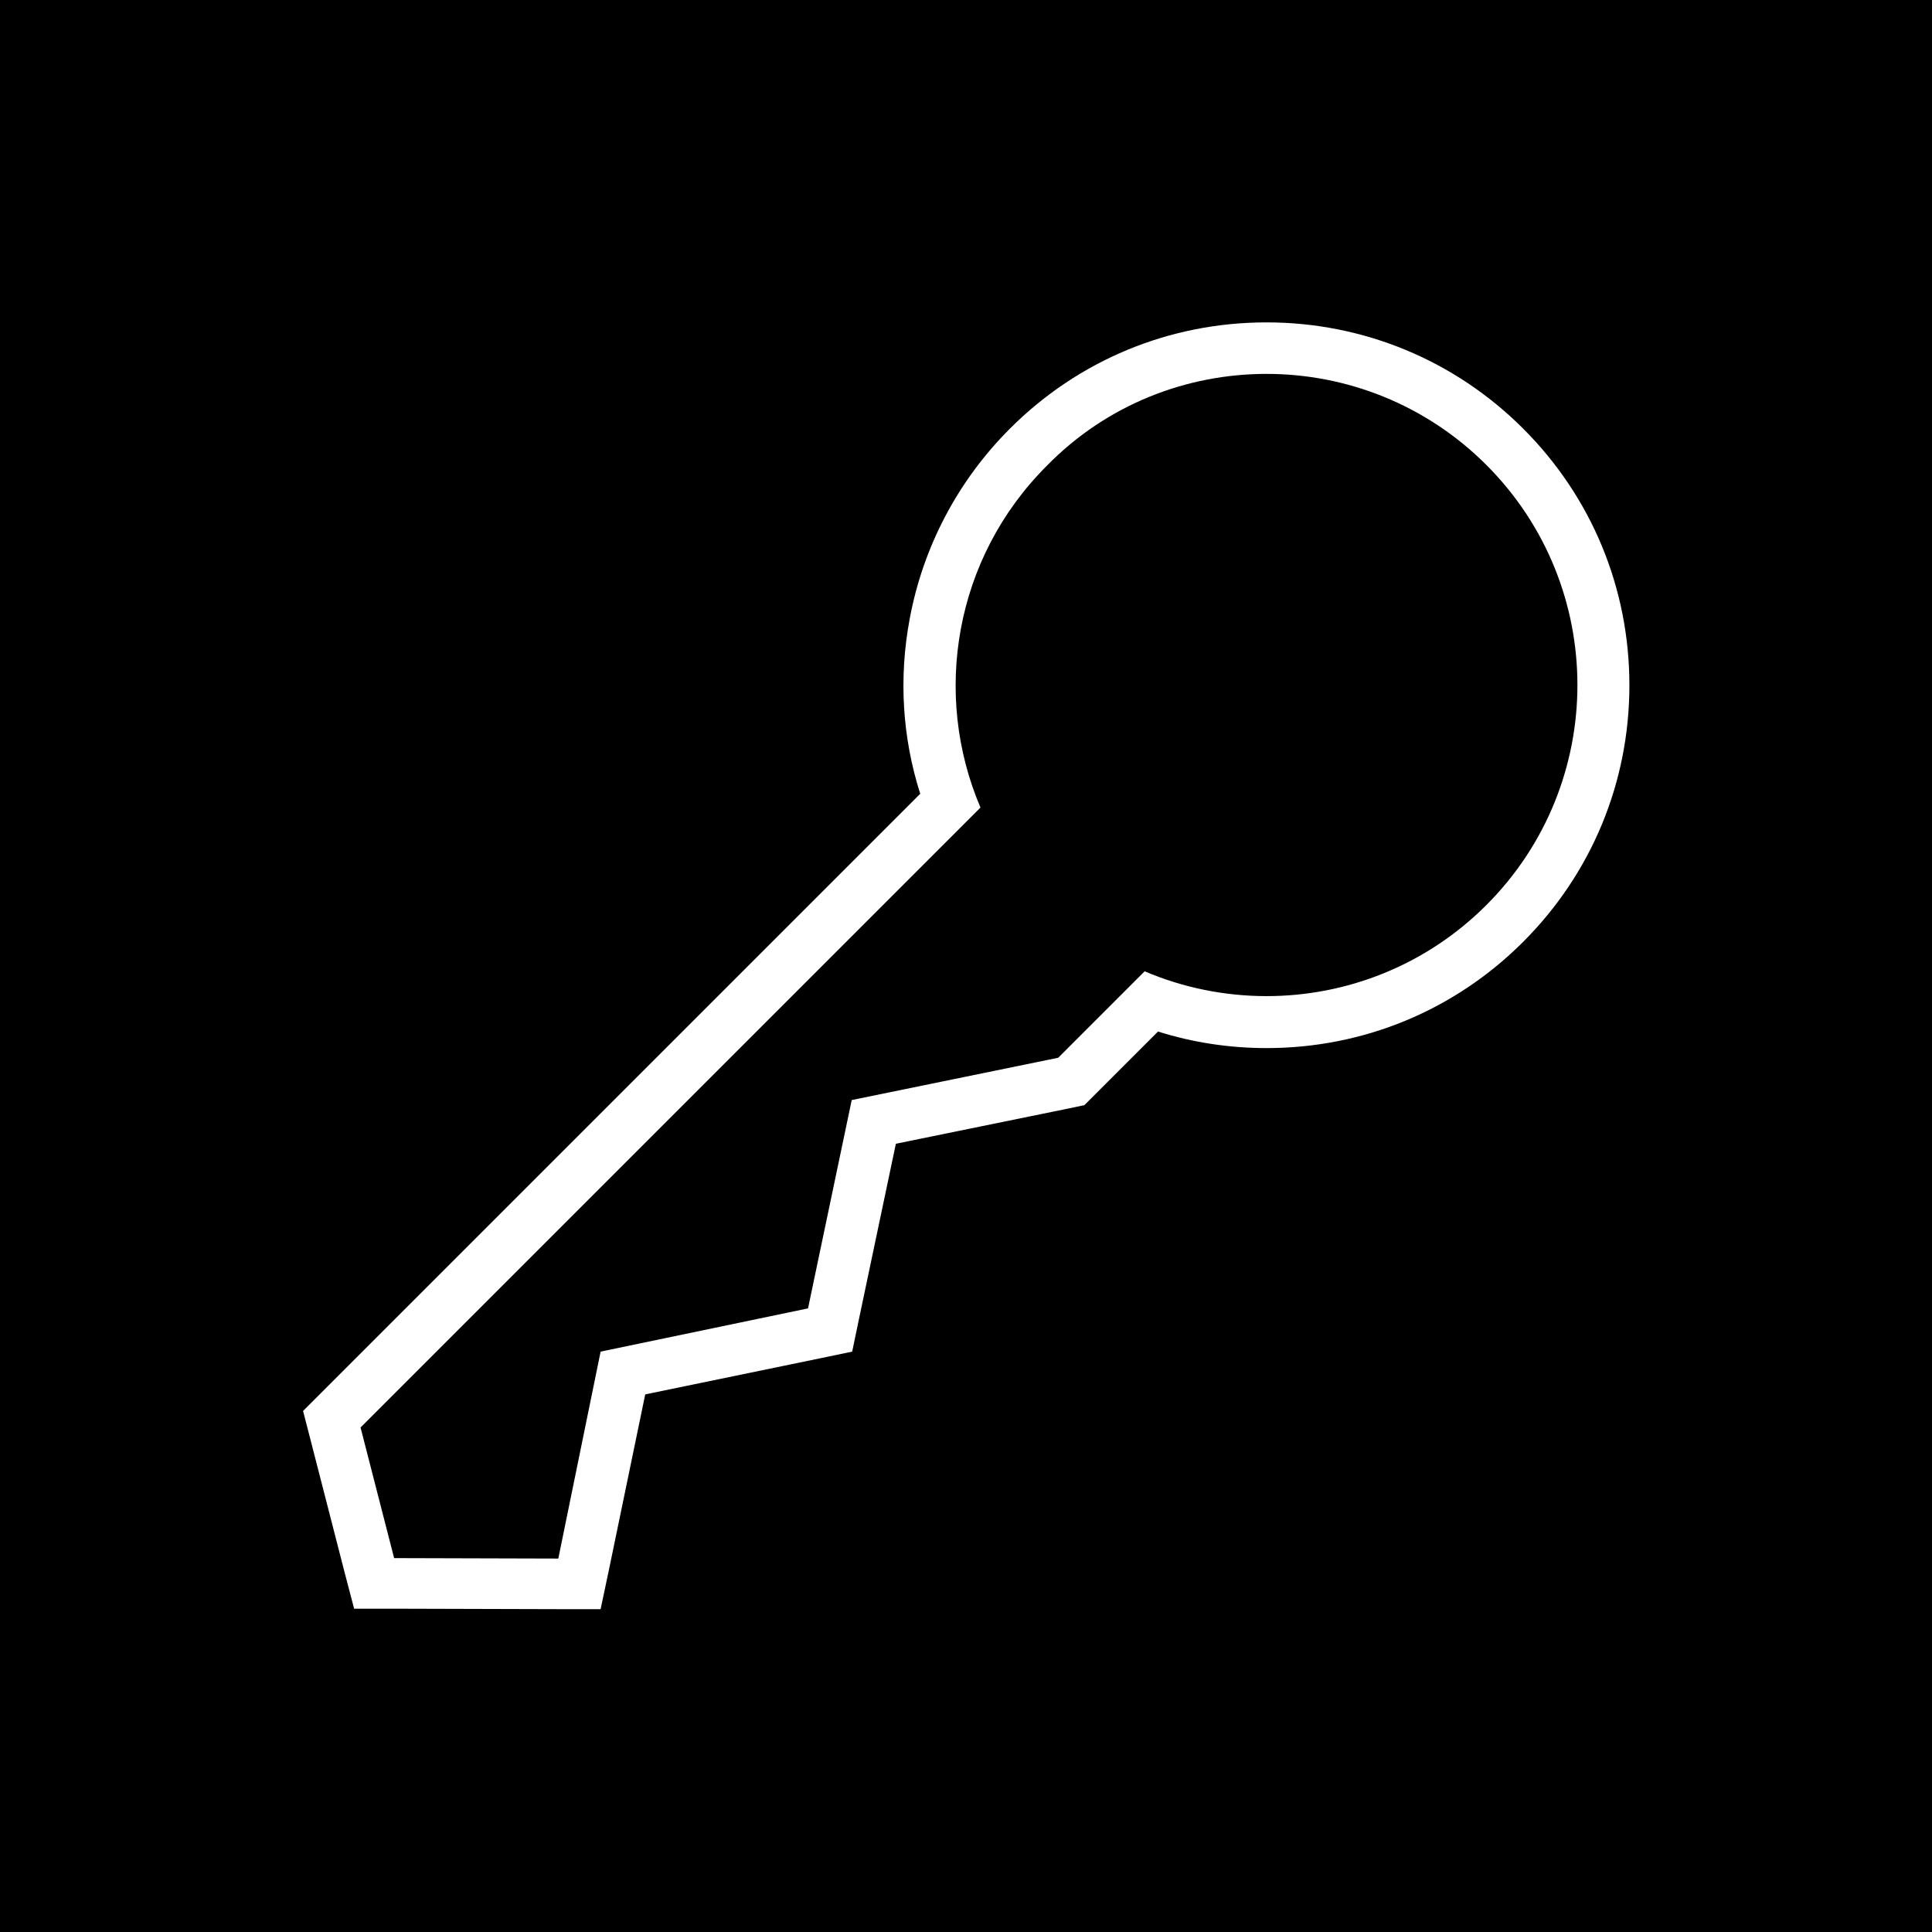 <svg version="1.1" xmlns="http://www.w3.org/2000/svg" xmlns:xlink="http://www.w3.org/1999/xlink" x="0px" y="0px"
	 viewBox="0 0 420.1 420.1" style="enable-background:new 0 0 420.1 420.1;" xml:space="preserve">
<style type="text/css">
	.st0{fill:#FFFFFF;}
</style>
<g id="Layer_1">
	<rect x="0" y="0" width="420.1" height="420.1"/>
	<path class="st0" d="M275.4,81.3c17.3,0,34.6,6.6,47.8,19.8c26.4,26.4,26.4,69.3,0,95.7c-13.2,13.2-30.5,19.8-47.8,19.8
		c-9,0-18.1-1.8-26.5-5.4L230.1,230l-44.9,9.2l-9.5,45.3l-45.1,9.4l-9.2,45l-35.7-0.1l-7.3-28.4l134.8-134.8
		c-10.5-24.6-5.7-54.2,14.4-74.3C240.7,87.9,258.1,81.3,275.4,81.3 M275.4,70.1c-21.1,0-40.9,8.2-55.8,23.1
		c-11.3,11.3-18.9,25.7-21.8,41.4c-2.4,12.8-1.6,25.8,2.3,38L70.4,302.3l-4.5,4.5l1.6,6.2l7.3,28.4l2.2,8.4l8.7,0l35.7,0.1l9.2,0
		l1.9-9l7.8-37.7l37.8-7.8l7.2-1.5l1.5-7.2l8-38l37.7-7.7l3.3-0.7l2.4-2.4l13.6-13.6c7.6,2.4,15.6,3.6,23.6,3.6
		c21.1,0,40.9-8.2,55.8-23.1c14.9-14.9,23.1-34.7,23.1-55.8c0-21.1-8.2-40.9-23.1-55.8C316.3,78.3,296.4,70.1,275.4,70.1L275.4,70.1
		z"/>
</g>
<g id="Layer_2">
</g>
<g id="Layer_3">
</g>
<g id="Layer_4">
</g>
<g id="Layer_5">
</g>
<g id="Layer_6">
</g>
<g id="Layer_7">
</g>
<g id="Layer_8">
</g>
</svg>

